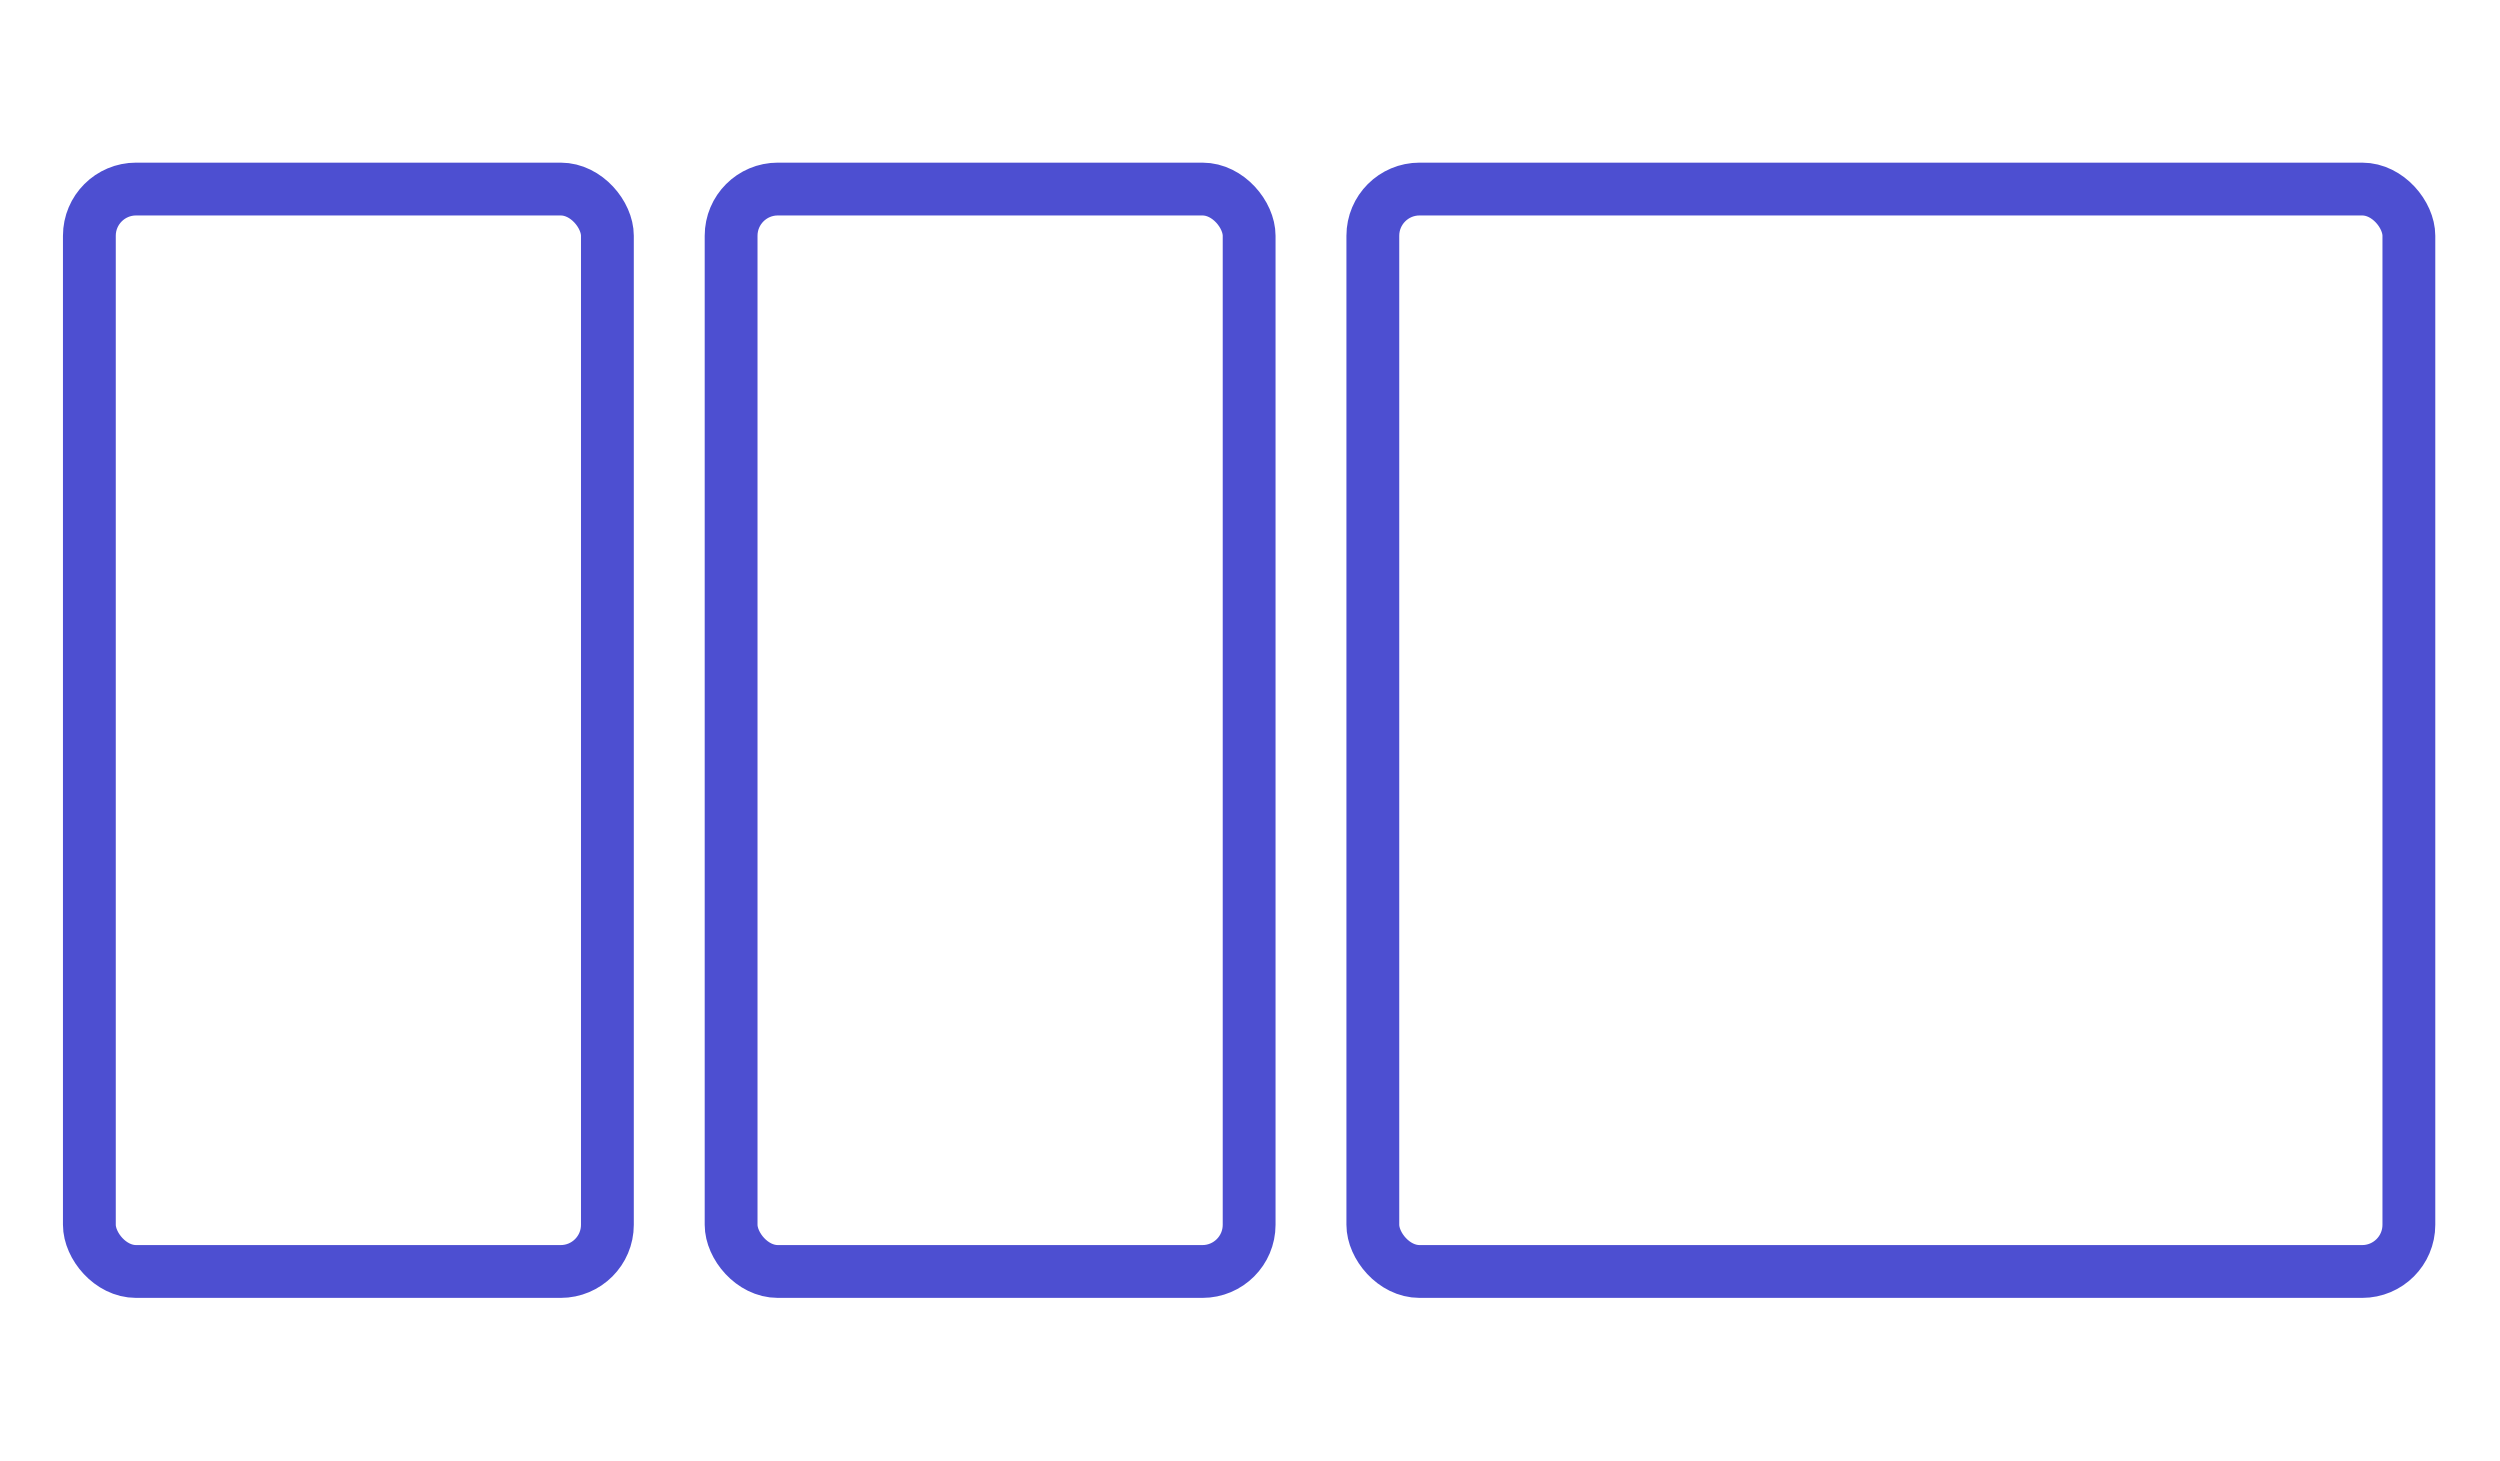 <svg width="142" height="83" viewBox="0 0 142 83" fill="none" xmlns="http://www.w3.org/2000/svg">
<rect x="5.076" y="10.738" width="29.424" height="61.482" rx="2.653" stroke="#4D4FD1" stroke-width="3"/>
<rect x="41.527" y="10.738" width="29.424" height="61.482" rx="2.653" stroke="#4D4FD1" stroke-width="3"/>
<rect x="77.977" y="10.738" width="58.847" height="61.482" rx="2.653" stroke="#4D4FD1" stroke-width="3"/>
</svg>
